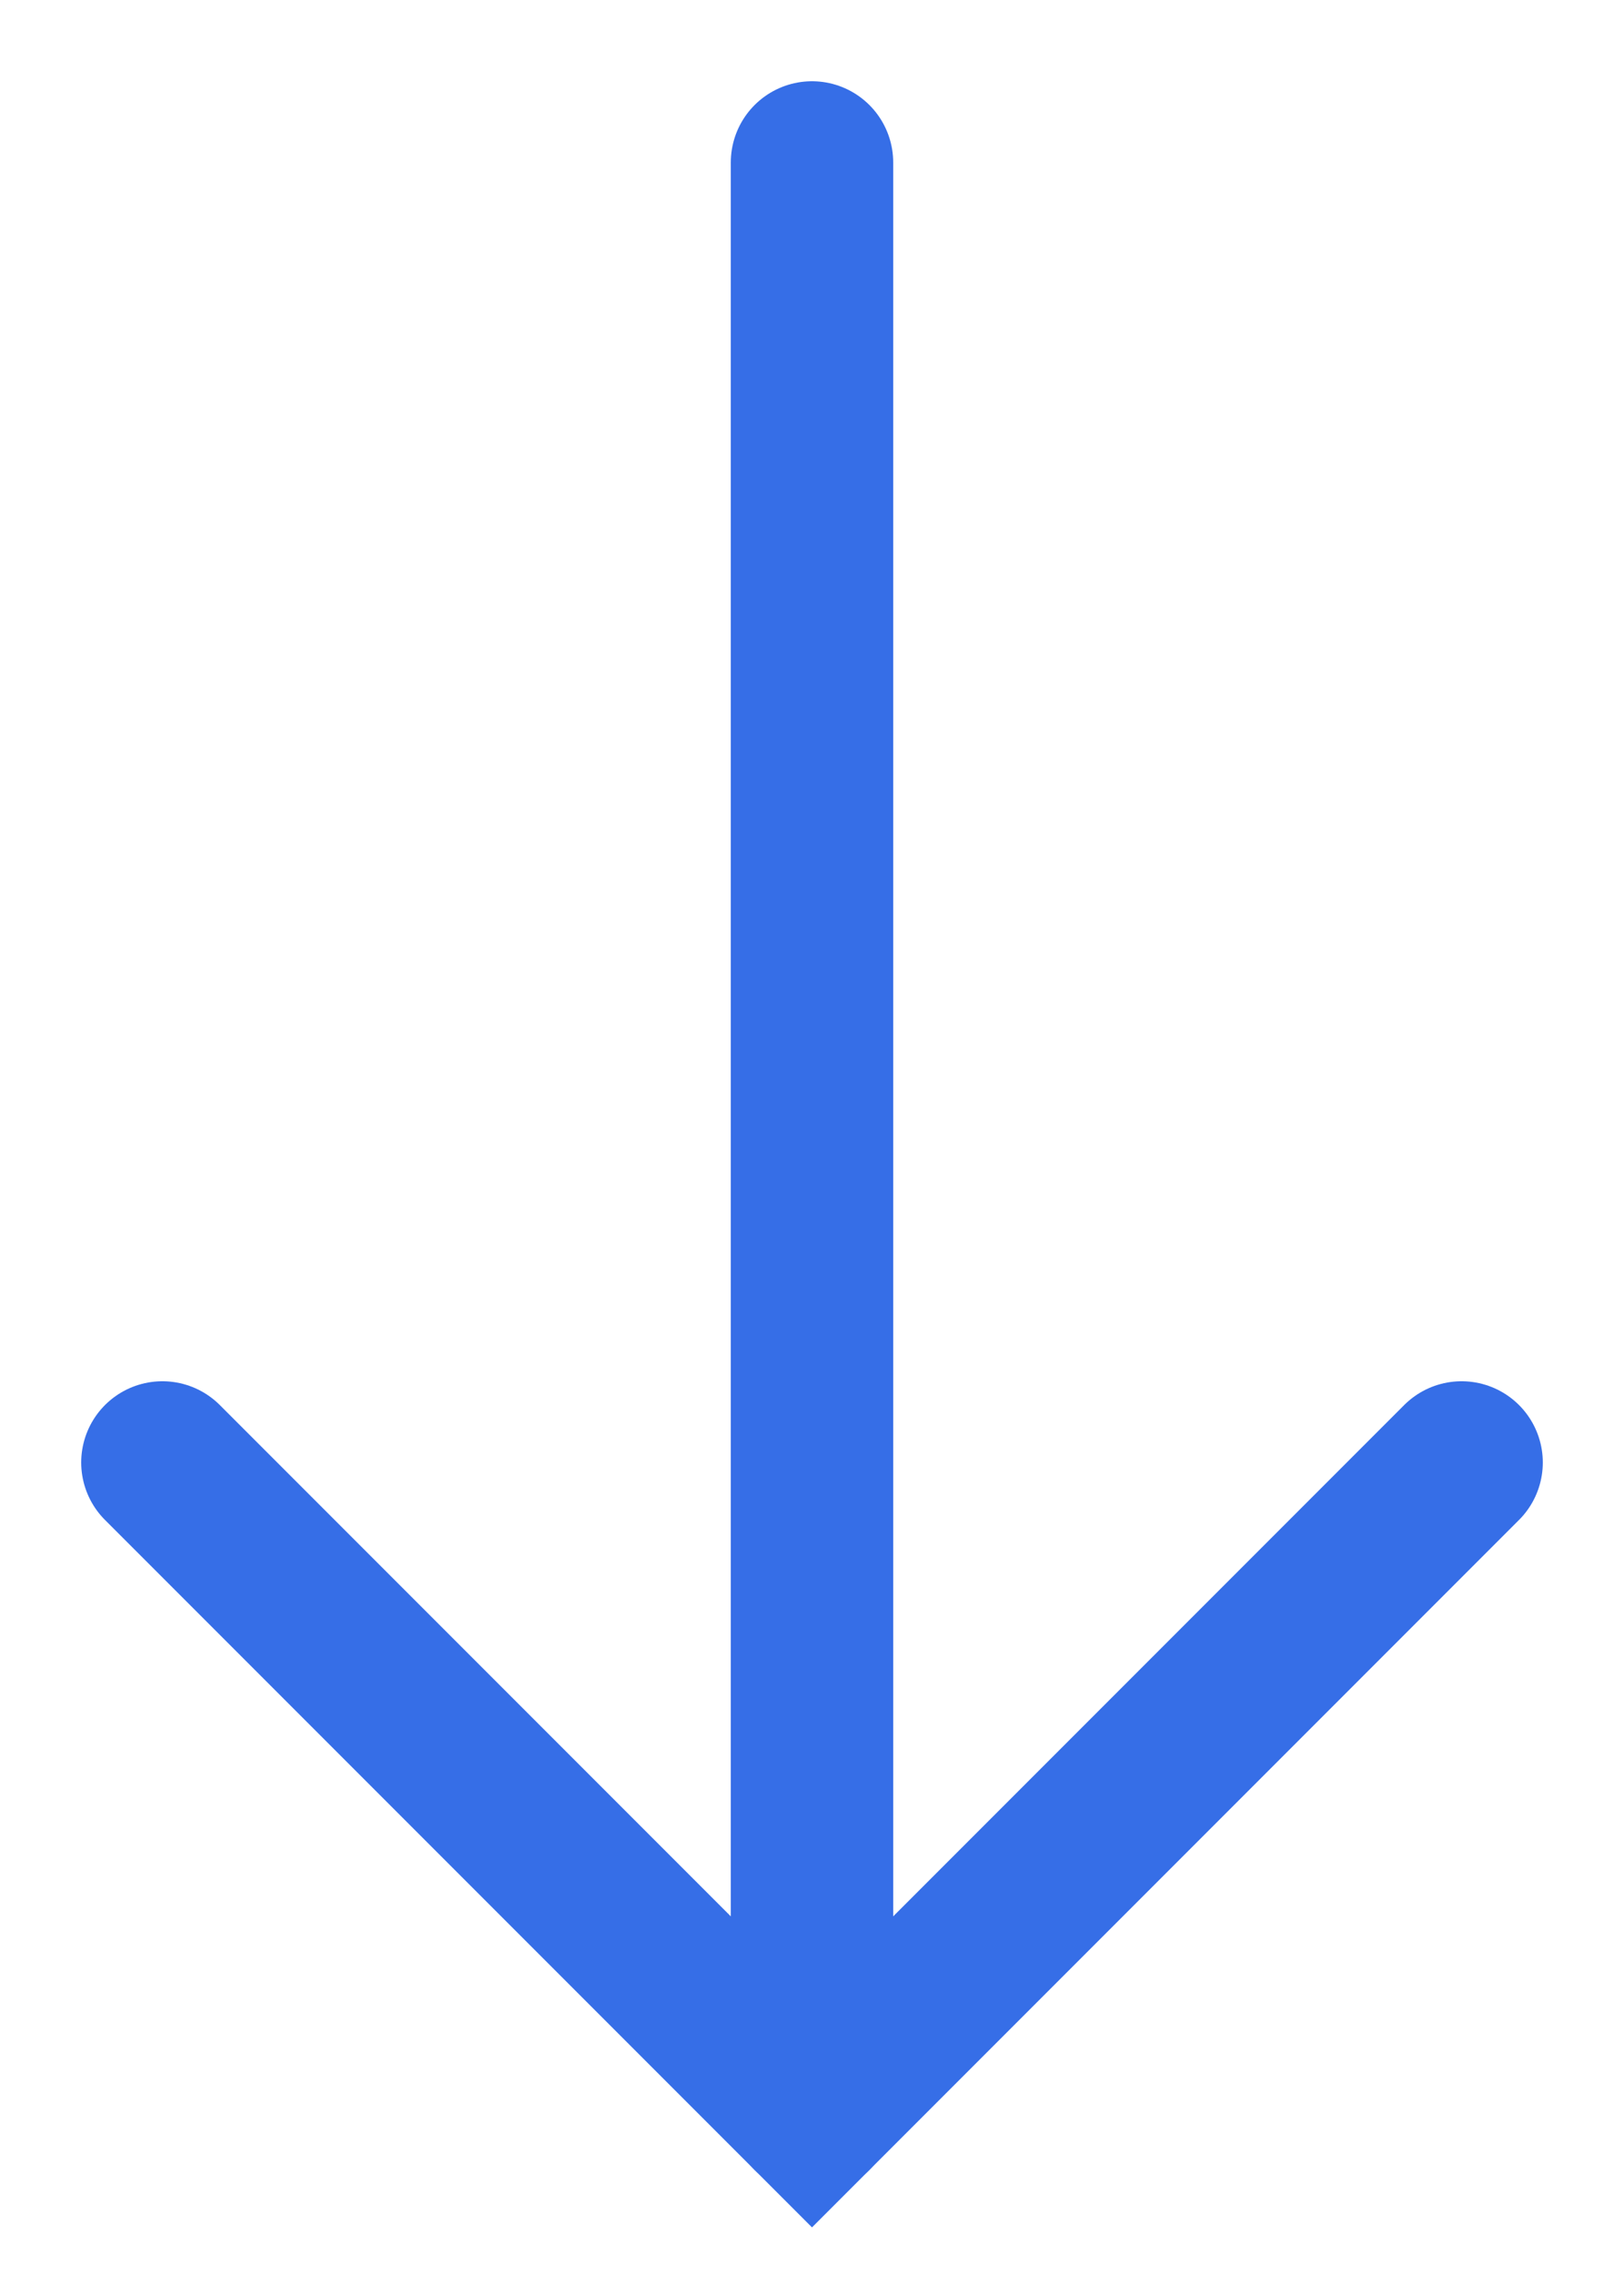 <svg width="10" height="14" viewBox="0 0 10 14" fill="none" xmlns="http://www.w3.org/2000/svg">
<path d="M5 1V13" stroke="#366EE7" stroke-linecap="round"/>
<path d="M1 9L5 13L9 9" stroke="#366EE7" stroke-linecap="round"/>
</svg>
